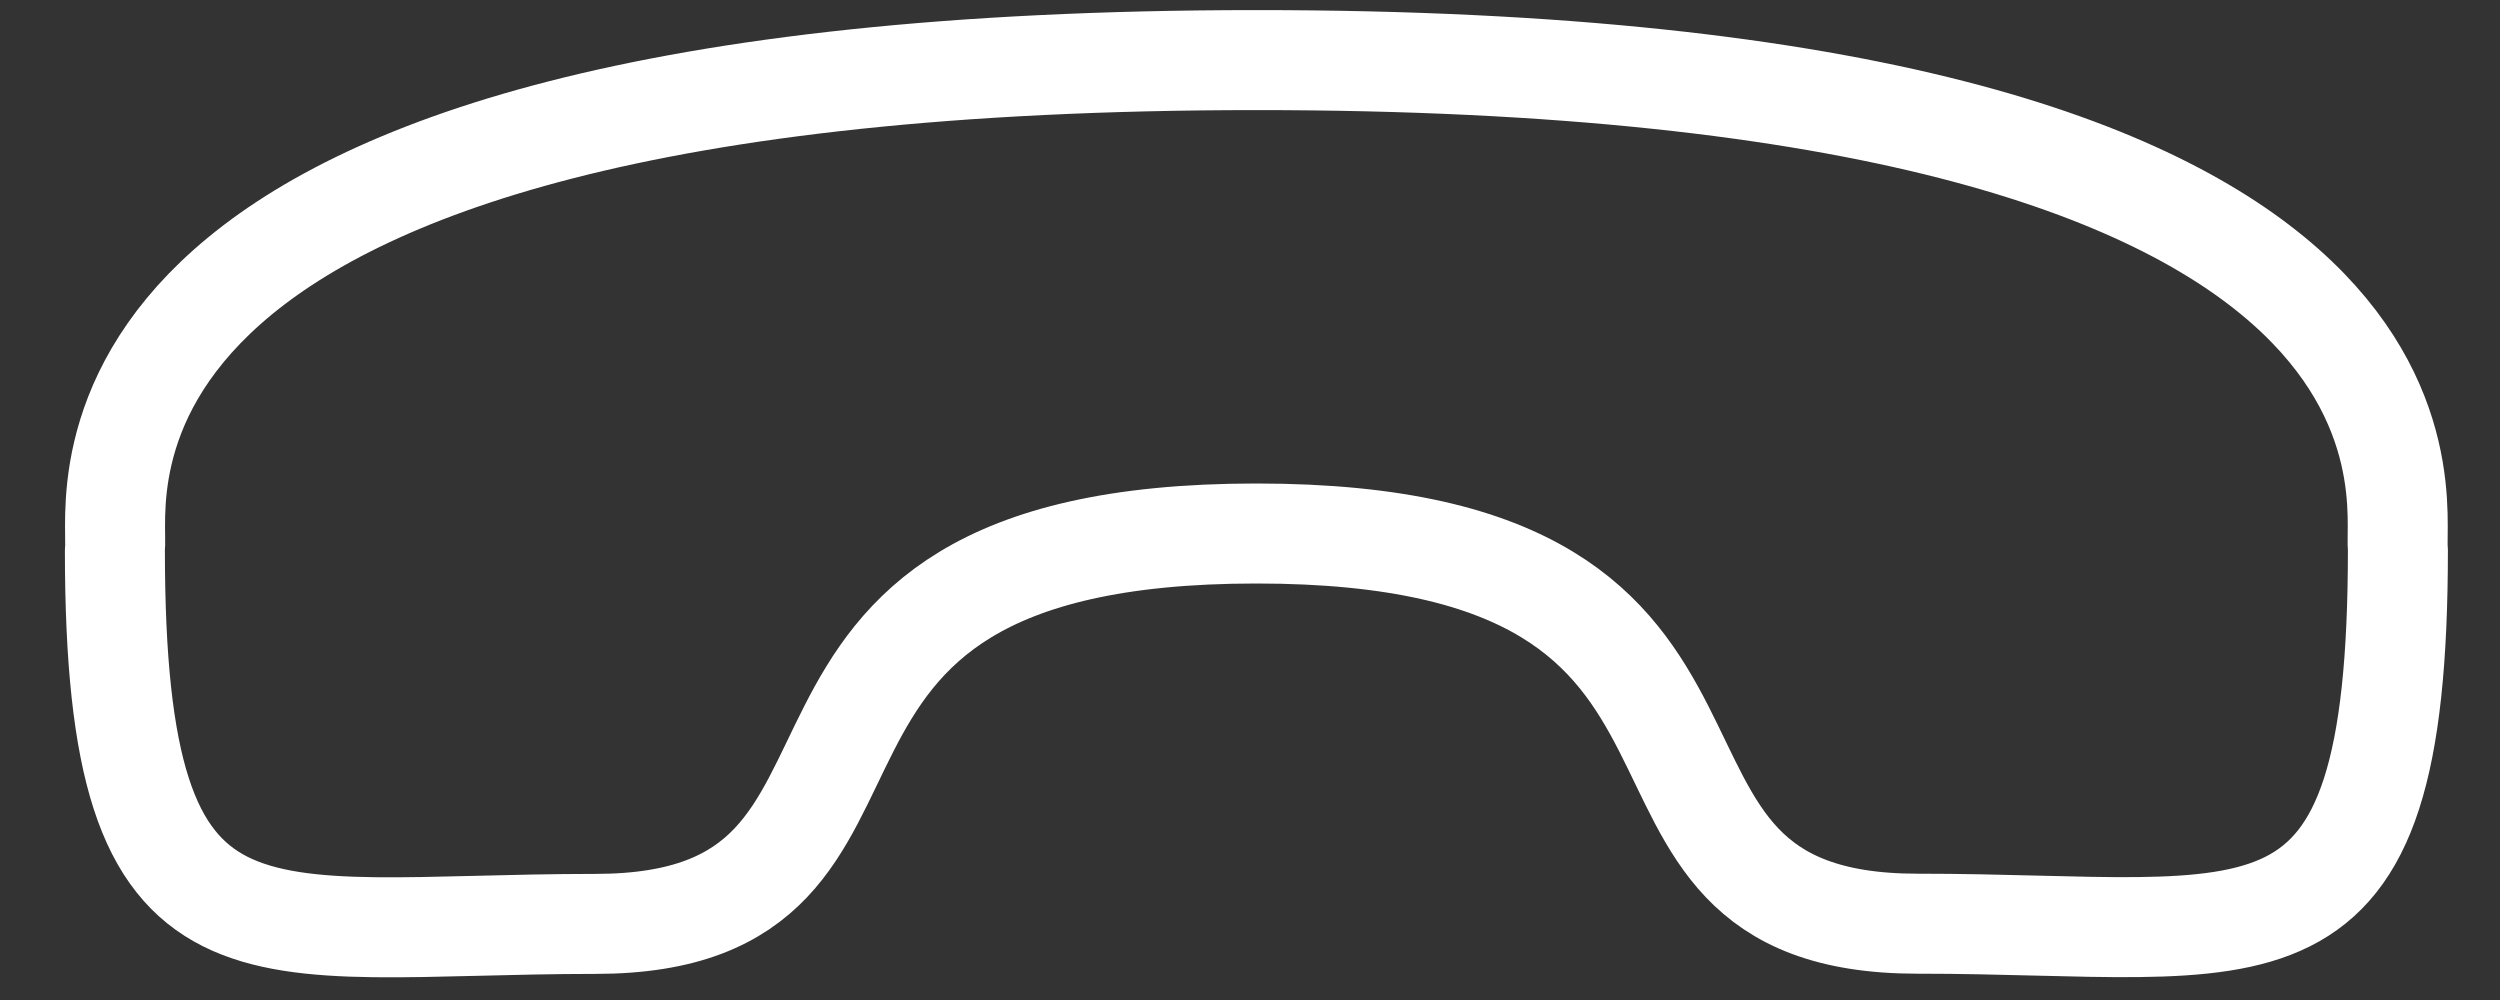 <svg width="25" height="10" viewBox="0 0 25 10" fill="none" xmlns="http://www.w3.org/2000/svg">
<rect x="0" y="0" width="25" height="10" fill="#333333" stroke="none"/>
<path fill-rule="evenodd" clip-rule="evenodd" d="M12.562 5.335C6.921 5.336 9.544 9.238 5.953 9.239C2.491 9.24 1.149 9.888 1.149 5.501C1.203 5.006 0.293 0.603 12.562 0.601C24.833 0.599 23.925 5.002 23.979 5.498C23.979 9.896 22.637 9.236 19.175 9.237C15.584 9.237 18.203 5.334 12.562 5.335Z" stroke="white" stroke-linecap="round" stroke-linejoin="round"/>
</svg>
